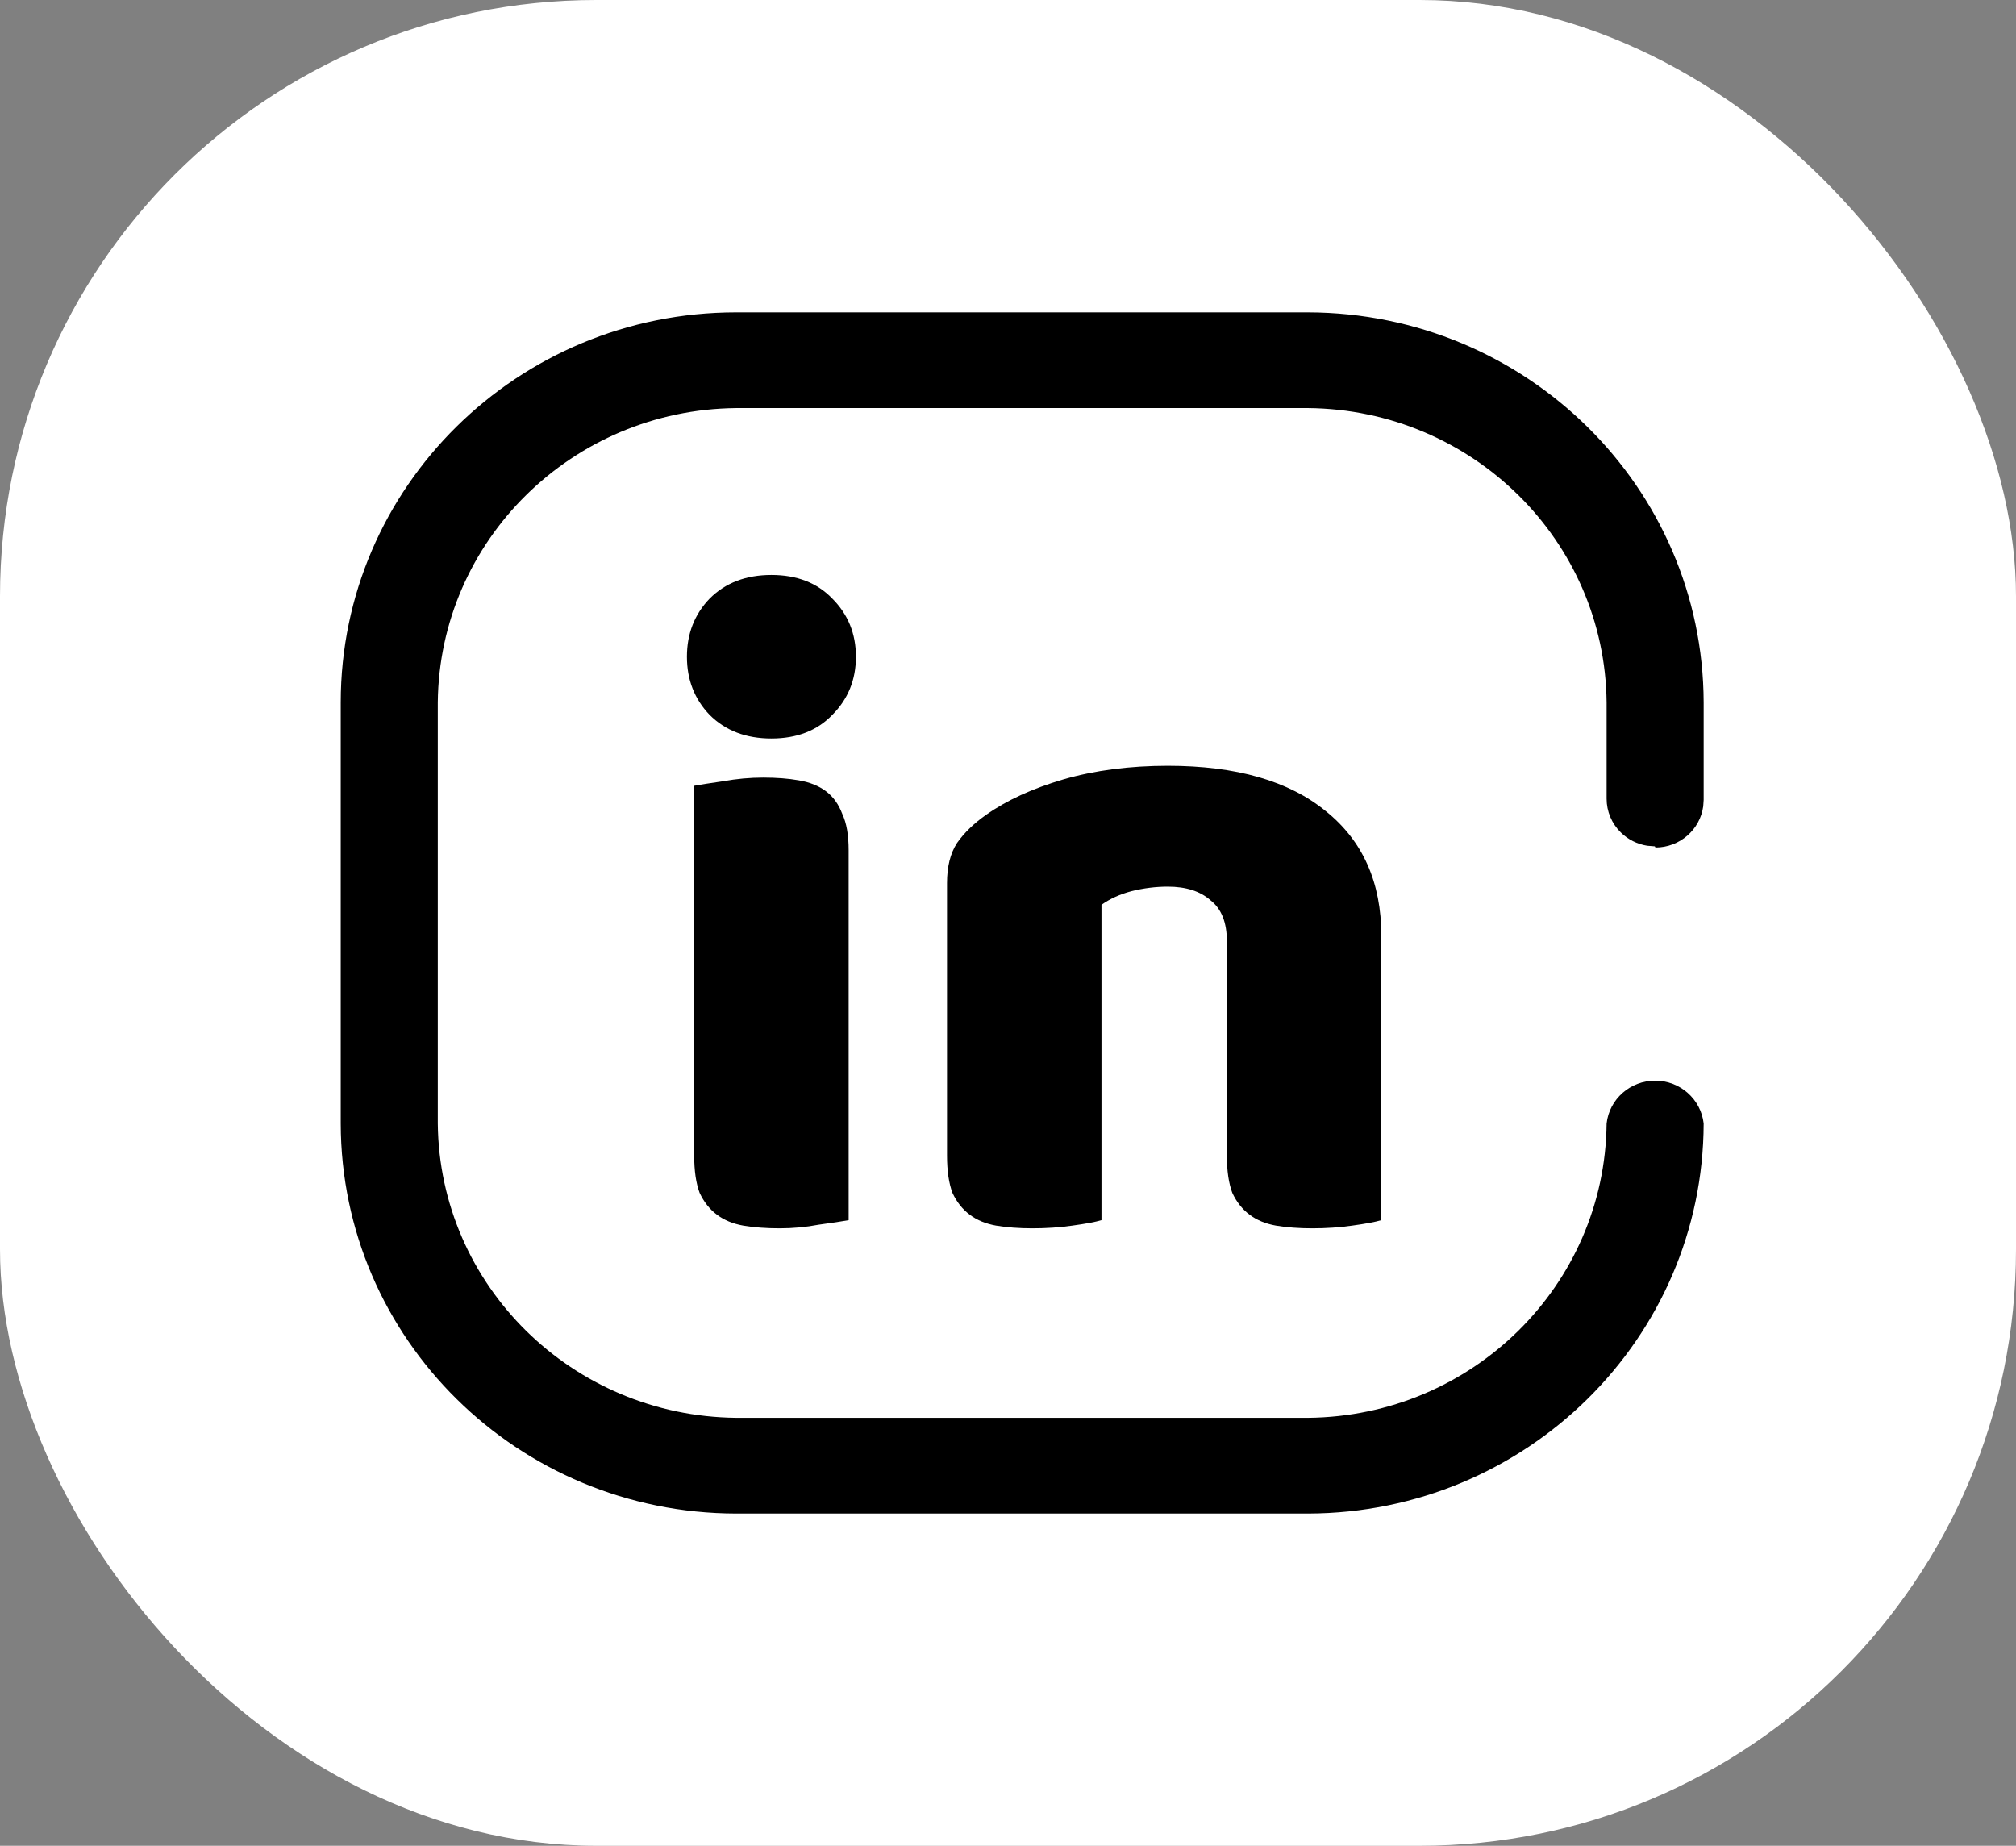 <svg width="71" height="65" viewBox="0 0 71 65" fill="none" xmlns="http://www.w3.org/2000/svg">
<rect x="0" y="0" width="71" height="65" fill="#808080" stroke="none"/>
<rect width="71" height="65" rx="21" fill="white"/>
<path d="M46.073 11C53.755 11.023 59.977 17.16 60 24.737V28.171L59.984 28.399C59.872 29.216 59.161 29.846 58.302 29.846L58.28 29.805L58.013 29.784C57.662 29.729 57.334 29.565 57.08 29.314C56.761 29 56.582 28.574 56.582 28.129V24.737C56.525 19.036 51.853 14.428 46.073 14.371H25.927C20.147 14.428 15.476 19.036 15.418 24.737V39.563C15.476 45.264 20.147 49.872 25.927 49.929H46.073C51.853 49.872 56.525 45.264 56.582 39.563C56.679 38.704 57.415 38.055 58.291 38.055C59.167 38.055 59.903 38.704 60 39.563C59.977 47.14 53.755 53.277 46.073 53.3H25.927C18.24 53.288 12.012 47.145 12 39.563V24.737C12 17.15 18.235 11 25.927 11H46.073Z" fill="black"/>
<path d="M24.192 23.128C24.192 22.317 24.459 21.635 24.992 21.08C25.547 20.525 26.272 20.248 27.168 20.248C28.064 20.248 28.779 20.525 29.312 21.08C29.867 21.635 30.144 22.317 30.144 23.128C30.144 23.939 29.867 24.621 29.312 25.176C28.779 25.731 28.064 26.008 27.168 26.008C26.272 26.008 25.547 25.731 24.992 25.176C24.459 24.621 24.192 23.939 24.192 23.128ZM29.888 42.968C29.654 43.011 29.302 43.064 28.832 43.128C28.384 43.213 27.926 43.256 27.456 43.256C26.987 43.256 26.56 43.224 26.176 43.16C25.814 43.096 25.504 42.968 25.248 42.776C24.992 42.584 24.79 42.328 24.64 42.008C24.512 41.667 24.448 41.229 24.448 40.696V27.672C24.683 27.629 25.024 27.576 25.472 27.512C25.942 27.427 26.411 27.384 26.88 27.384C27.35 27.384 27.766 27.416 28.128 27.48C28.512 27.544 28.832 27.672 29.088 27.864C29.344 28.056 29.536 28.323 29.664 28.664C29.814 28.984 29.888 29.411 29.888 29.944V42.968Z" fill="black"/>
<path d="M43.208 33.144C43.208 32.483 43.016 32.003 42.632 31.704C42.269 31.384 41.768 31.224 41.128 31.224C40.701 31.224 40.274 31.277 39.848 31.384C39.442 31.491 39.09 31.651 38.792 31.864V42.968C38.578 43.032 38.237 43.096 37.768 43.16C37.32 43.224 36.85 43.256 36.36 43.256C35.89 43.256 35.464 43.224 35.08 43.16C34.717 43.096 34.408 42.968 34.152 42.776C33.896 42.584 33.693 42.328 33.544 42.008C33.416 41.667 33.352 41.229 33.352 40.696V31.096C33.352 30.52 33.469 30.051 33.704 29.688C33.96 29.325 34.301 28.995 34.728 28.696C35.453 28.184 36.36 27.768 37.448 27.448C38.557 27.128 39.784 26.968 41.128 26.968C43.538 26.968 45.394 27.501 46.696 28.568C47.997 29.613 48.648 31.075 48.648 32.952V42.968C48.434 43.032 48.093 43.096 47.624 43.16C47.176 43.224 46.706 43.256 46.216 43.256C45.746 43.256 45.32 43.224 44.936 43.16C44.573 43.096 44.264 42.968 44.008 42.776C43.752 42.584 43.549 42.328 43.4 42.008C43.272 41.667 43.208 41.229 43.208 40.696V33.144Z" fill="black"/>
</svg>
